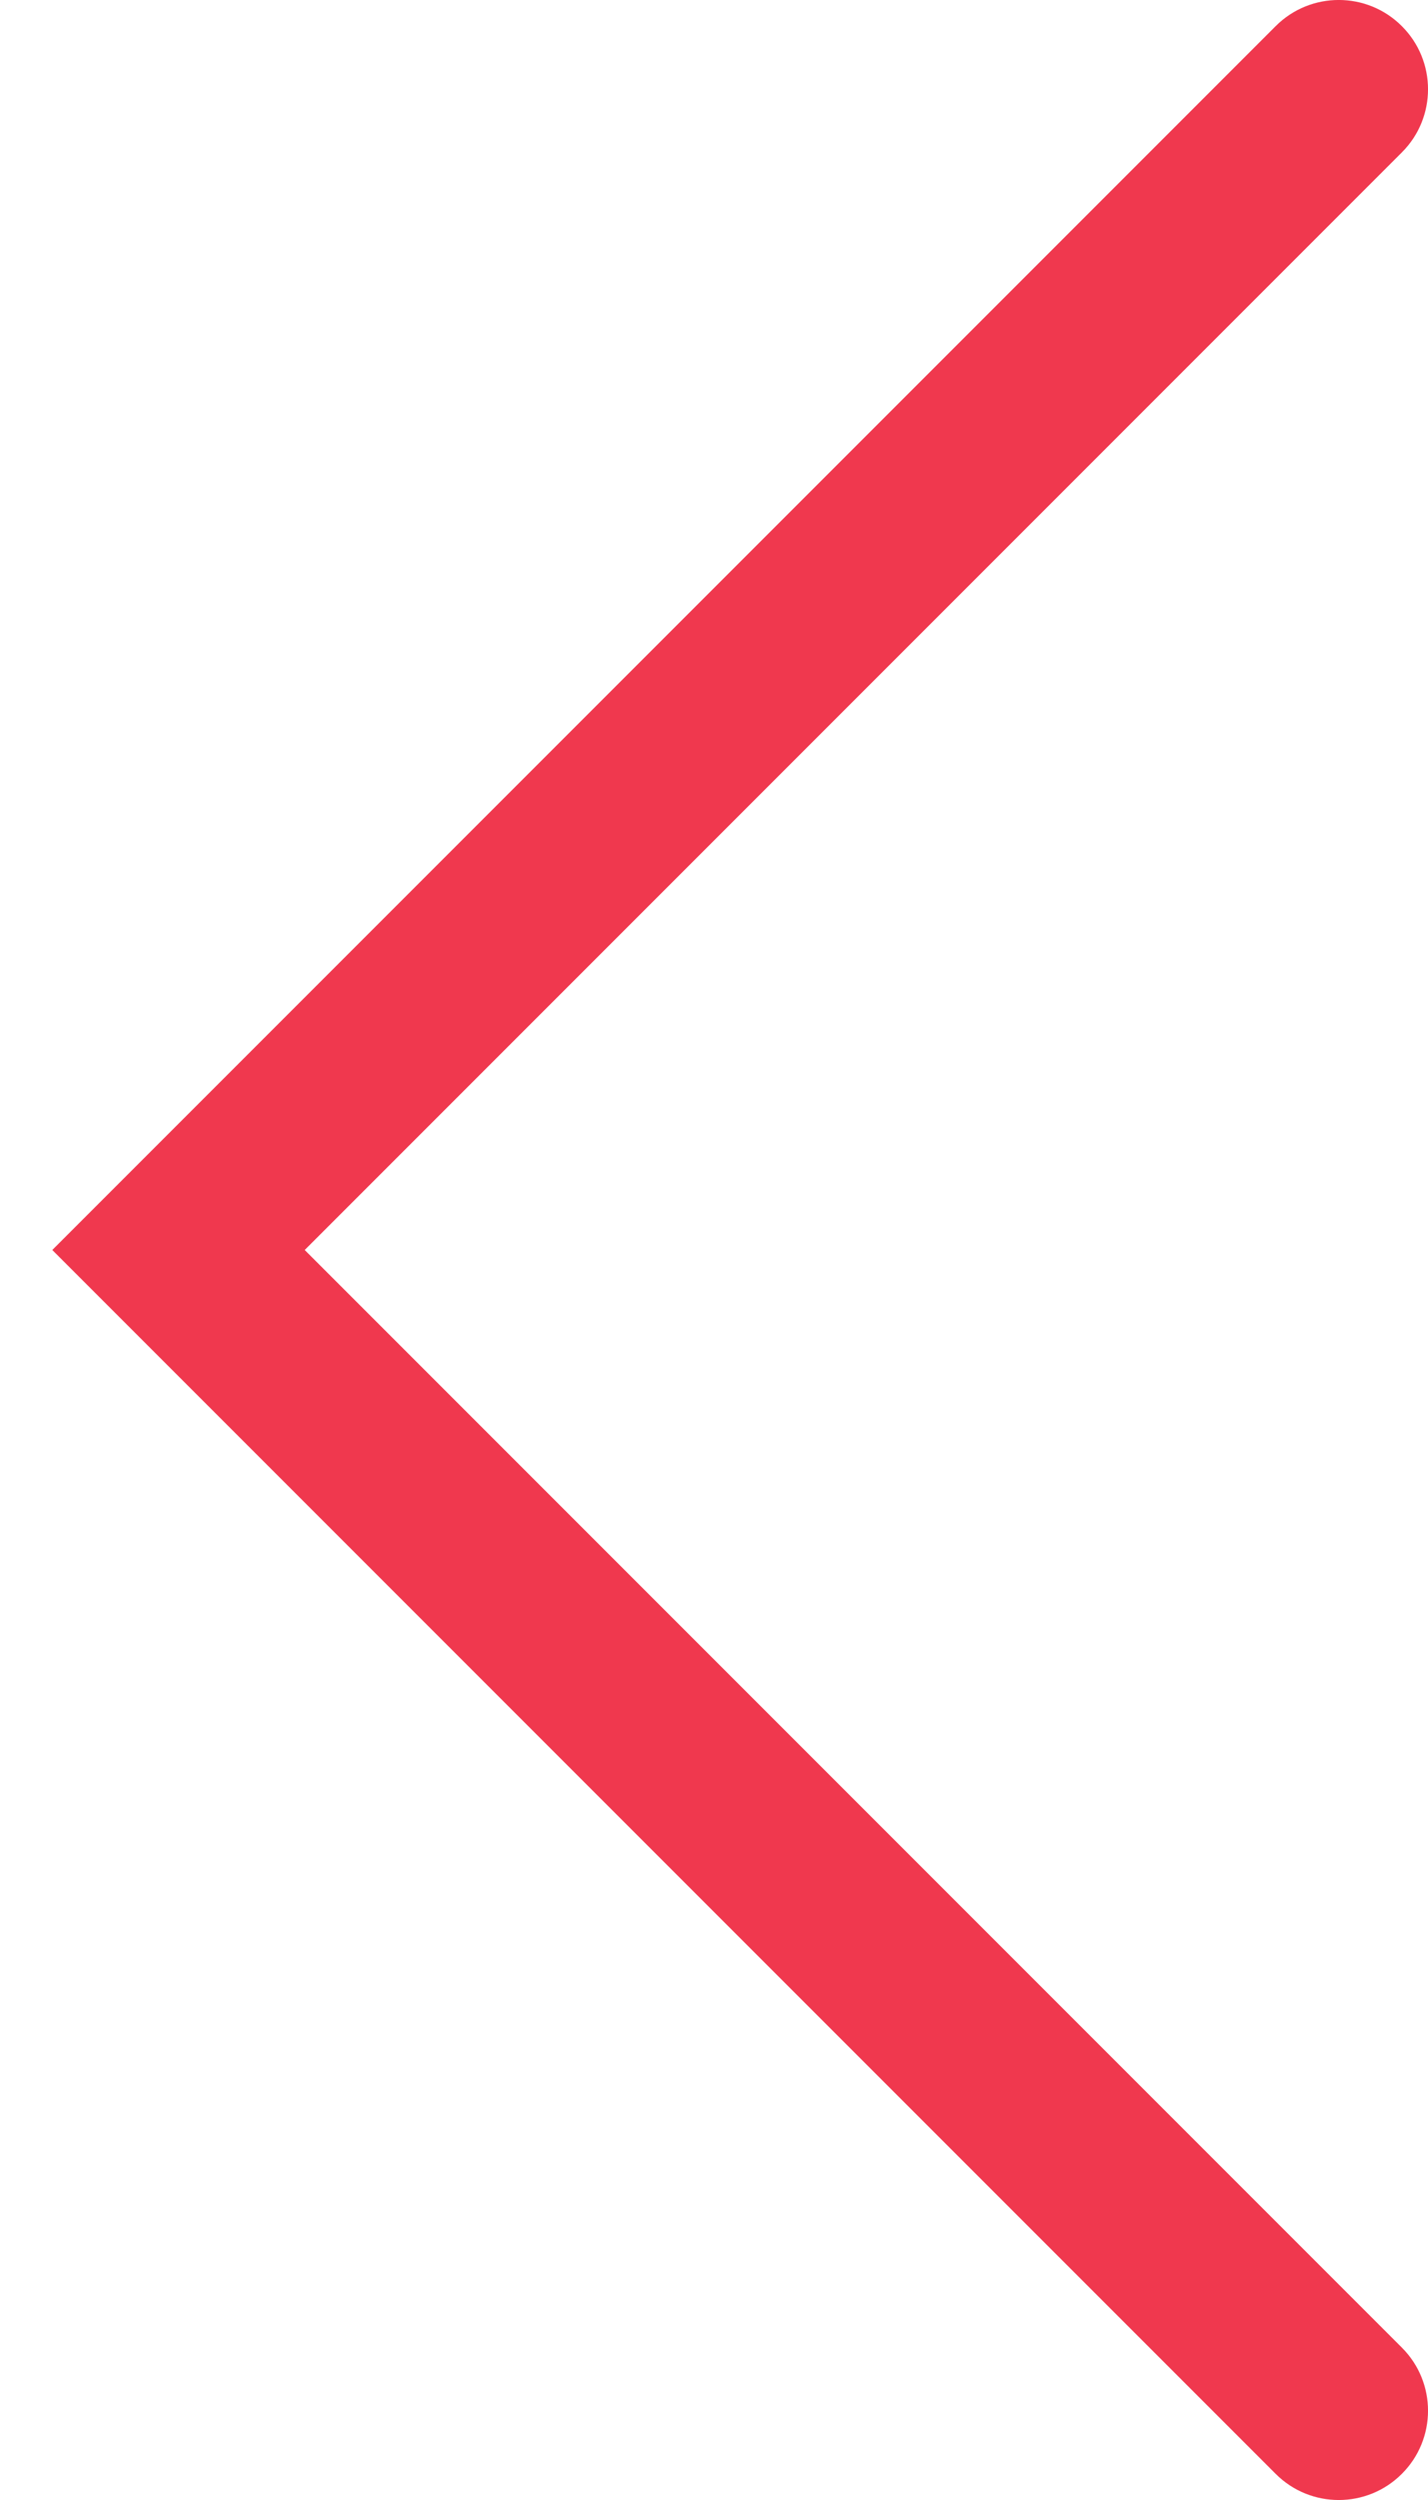 <svg width="16" height="28" viewBox="0 0 16 28" fill="none" xmlns="http://www.w3.org/2000/svg">
<path fill-rule="evenodd" clip-rule="evenodd" d="M15.707 0.293C15.317 -0.098 14.683 -0.098 14.293 0.293L0.586 14L14.293 27.707C14.683 28.098 15.317 28.098 15.707 27.707C16.098 27.317 16.098 26.683 15.707 26.293L3.414 14L15.707 1.707C16.098 1.317 16.098 0.683 15.707 0.293Z" fill="#F0384E"/>
</svg>
